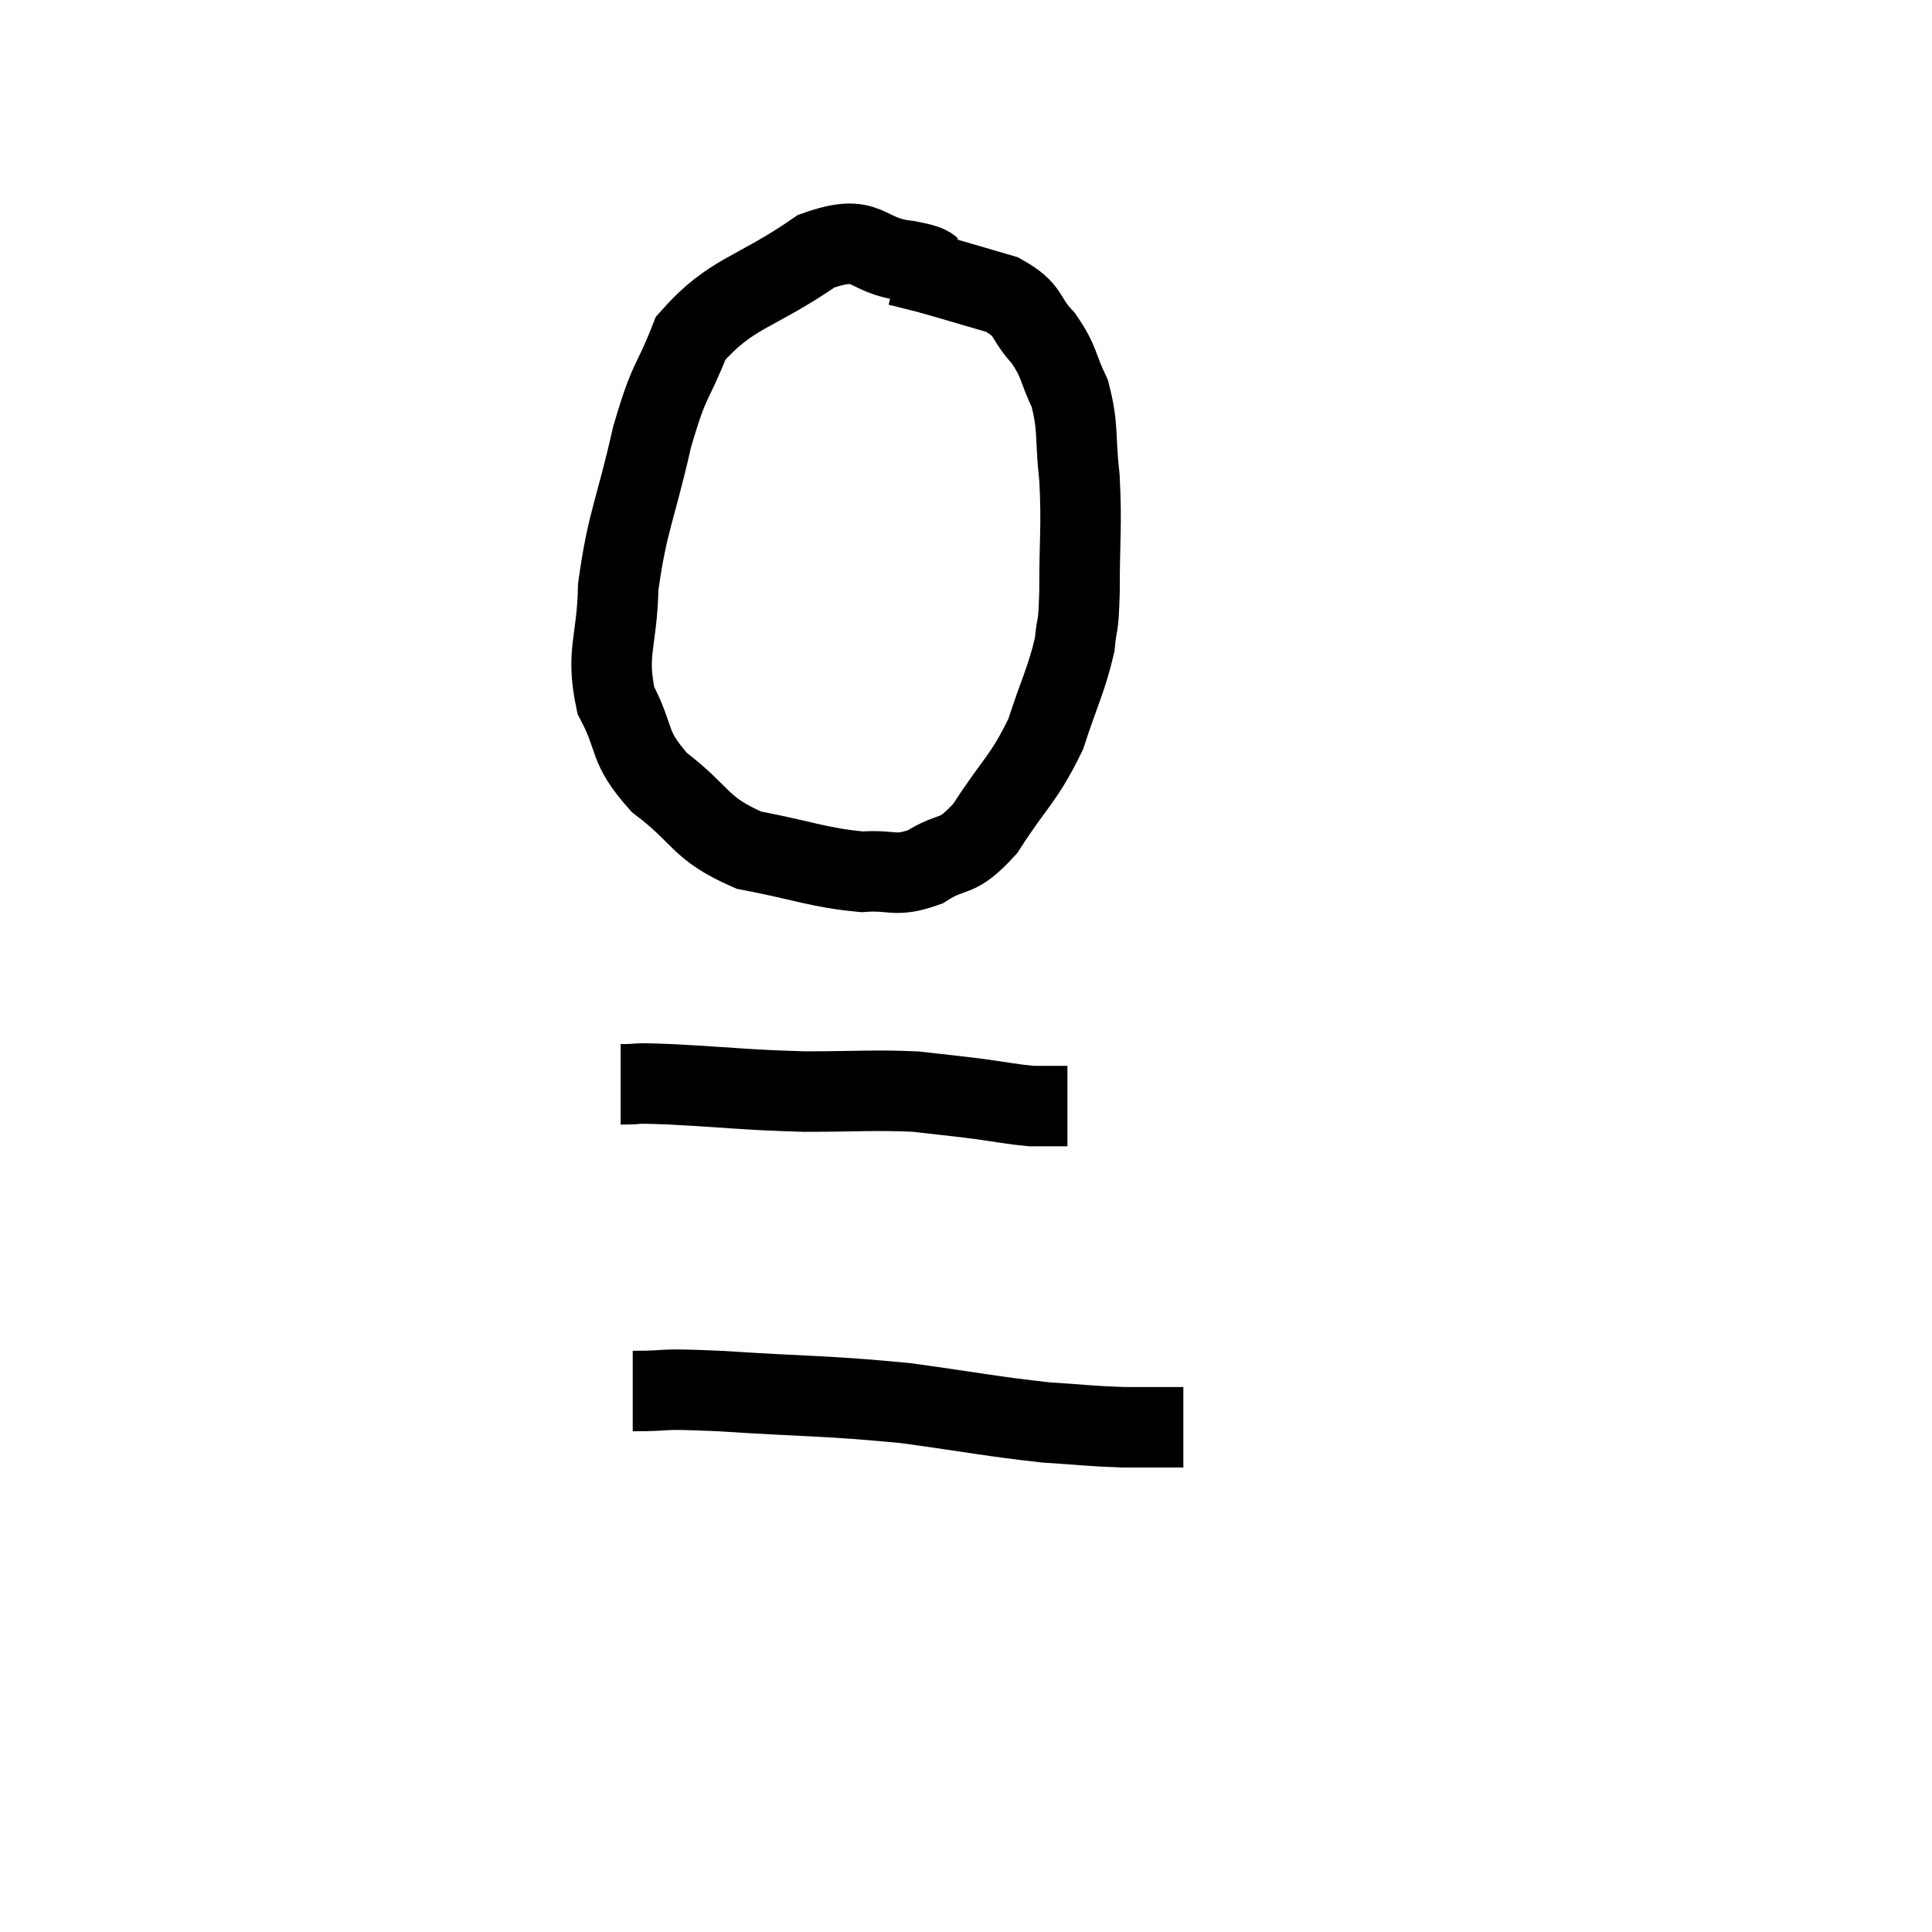 <svg width="48" height="48" viewBox="0 0 48 48" xmlns="http://www.w3.org/2000/svg"><path d="M 23.4 6.84 C 22.98 6.66, 23.34 6.63, 22.56 6.48 C 21.42 6.36, 21.63 5.76, 20.28 6.24 C 18.72 7.32, 18.18 7.245, 17.16 8.4 C 16.68 9.63, 16.65 9.315, 16.2 10.86 C 15.78 12.72, 15.585 12.945, 15.36 14.58 C 15.33 15.99, 15.045 16.185, 15.3 17.4 C 15.84 18.42, 15.555 18.51, 16.38 19.44 C 17.49 20.28, 17.34 20.565, 18.6 21.12 C 20.01 21.39, 20.325 21.555, 21.42 21.66 C 22.2 21.6, 22.215 21.81, 22.98 21.54 C 23.73 21.06, 23.73 21.405, 24.48 20.58 C 25.23 19.41, 25.425 19.38, 25.98 18.24 C 26.34 17.13, 26.49 16.905, 26.7 16.02 C 26.76 15.36, 26.79 15.735, 26.82 14.7 C 26.82 13.29, 26.88 13.11, 26.82 11.88 C 26.7 10.83, 26.805 10.65, 26.58 9.78 C 26.25 9.09, 26.34 9.015, 25.92 8.4 C 25.41 7.86, 25.62 7.725, 24.9 7.32 C 23.97 7.05, 23.685 6.96, 23.04 6.78 C 22.68 6.69, 22.5 6.645, 22.32 6.6 L 22.32 6.6" fill="none" stroke="black" stroke-width="2"></path><path d="M 15.42 26.94 C 16.05 26.94, 15.54 26.895, 16.68 26.94 C 18.33 27.03, 18.465 27.075, 19.98 27.12 C 21.36 27.12, 21.66 27.075, 22.74 27.12 C 23.52 27.21, 23.58 27.21, 24.3 27.3 C 24.96 27.39, 25.14 27.435, 25.62 27.48 C 25.92 27.48, 25.995 27.48, 26.22 27.48 L 26.52 27.48" fill="none" stroke="black" stroke-width="2"></path><path d="M 15.72 34.56 C 16.8 34.56, 16.185 34.485, 17.88 34.56 C 20.19 34.71, 20.475 34.665, 22.5 34.86 C 24.24 35.1, 24.63 35.19, 25.98 35.34 C 26.94 35.4, 27.045 35.43, 27.9 35.46 L 29.4 35.46" fill="none" stroke="black" stroke-width="2"></path></svg>